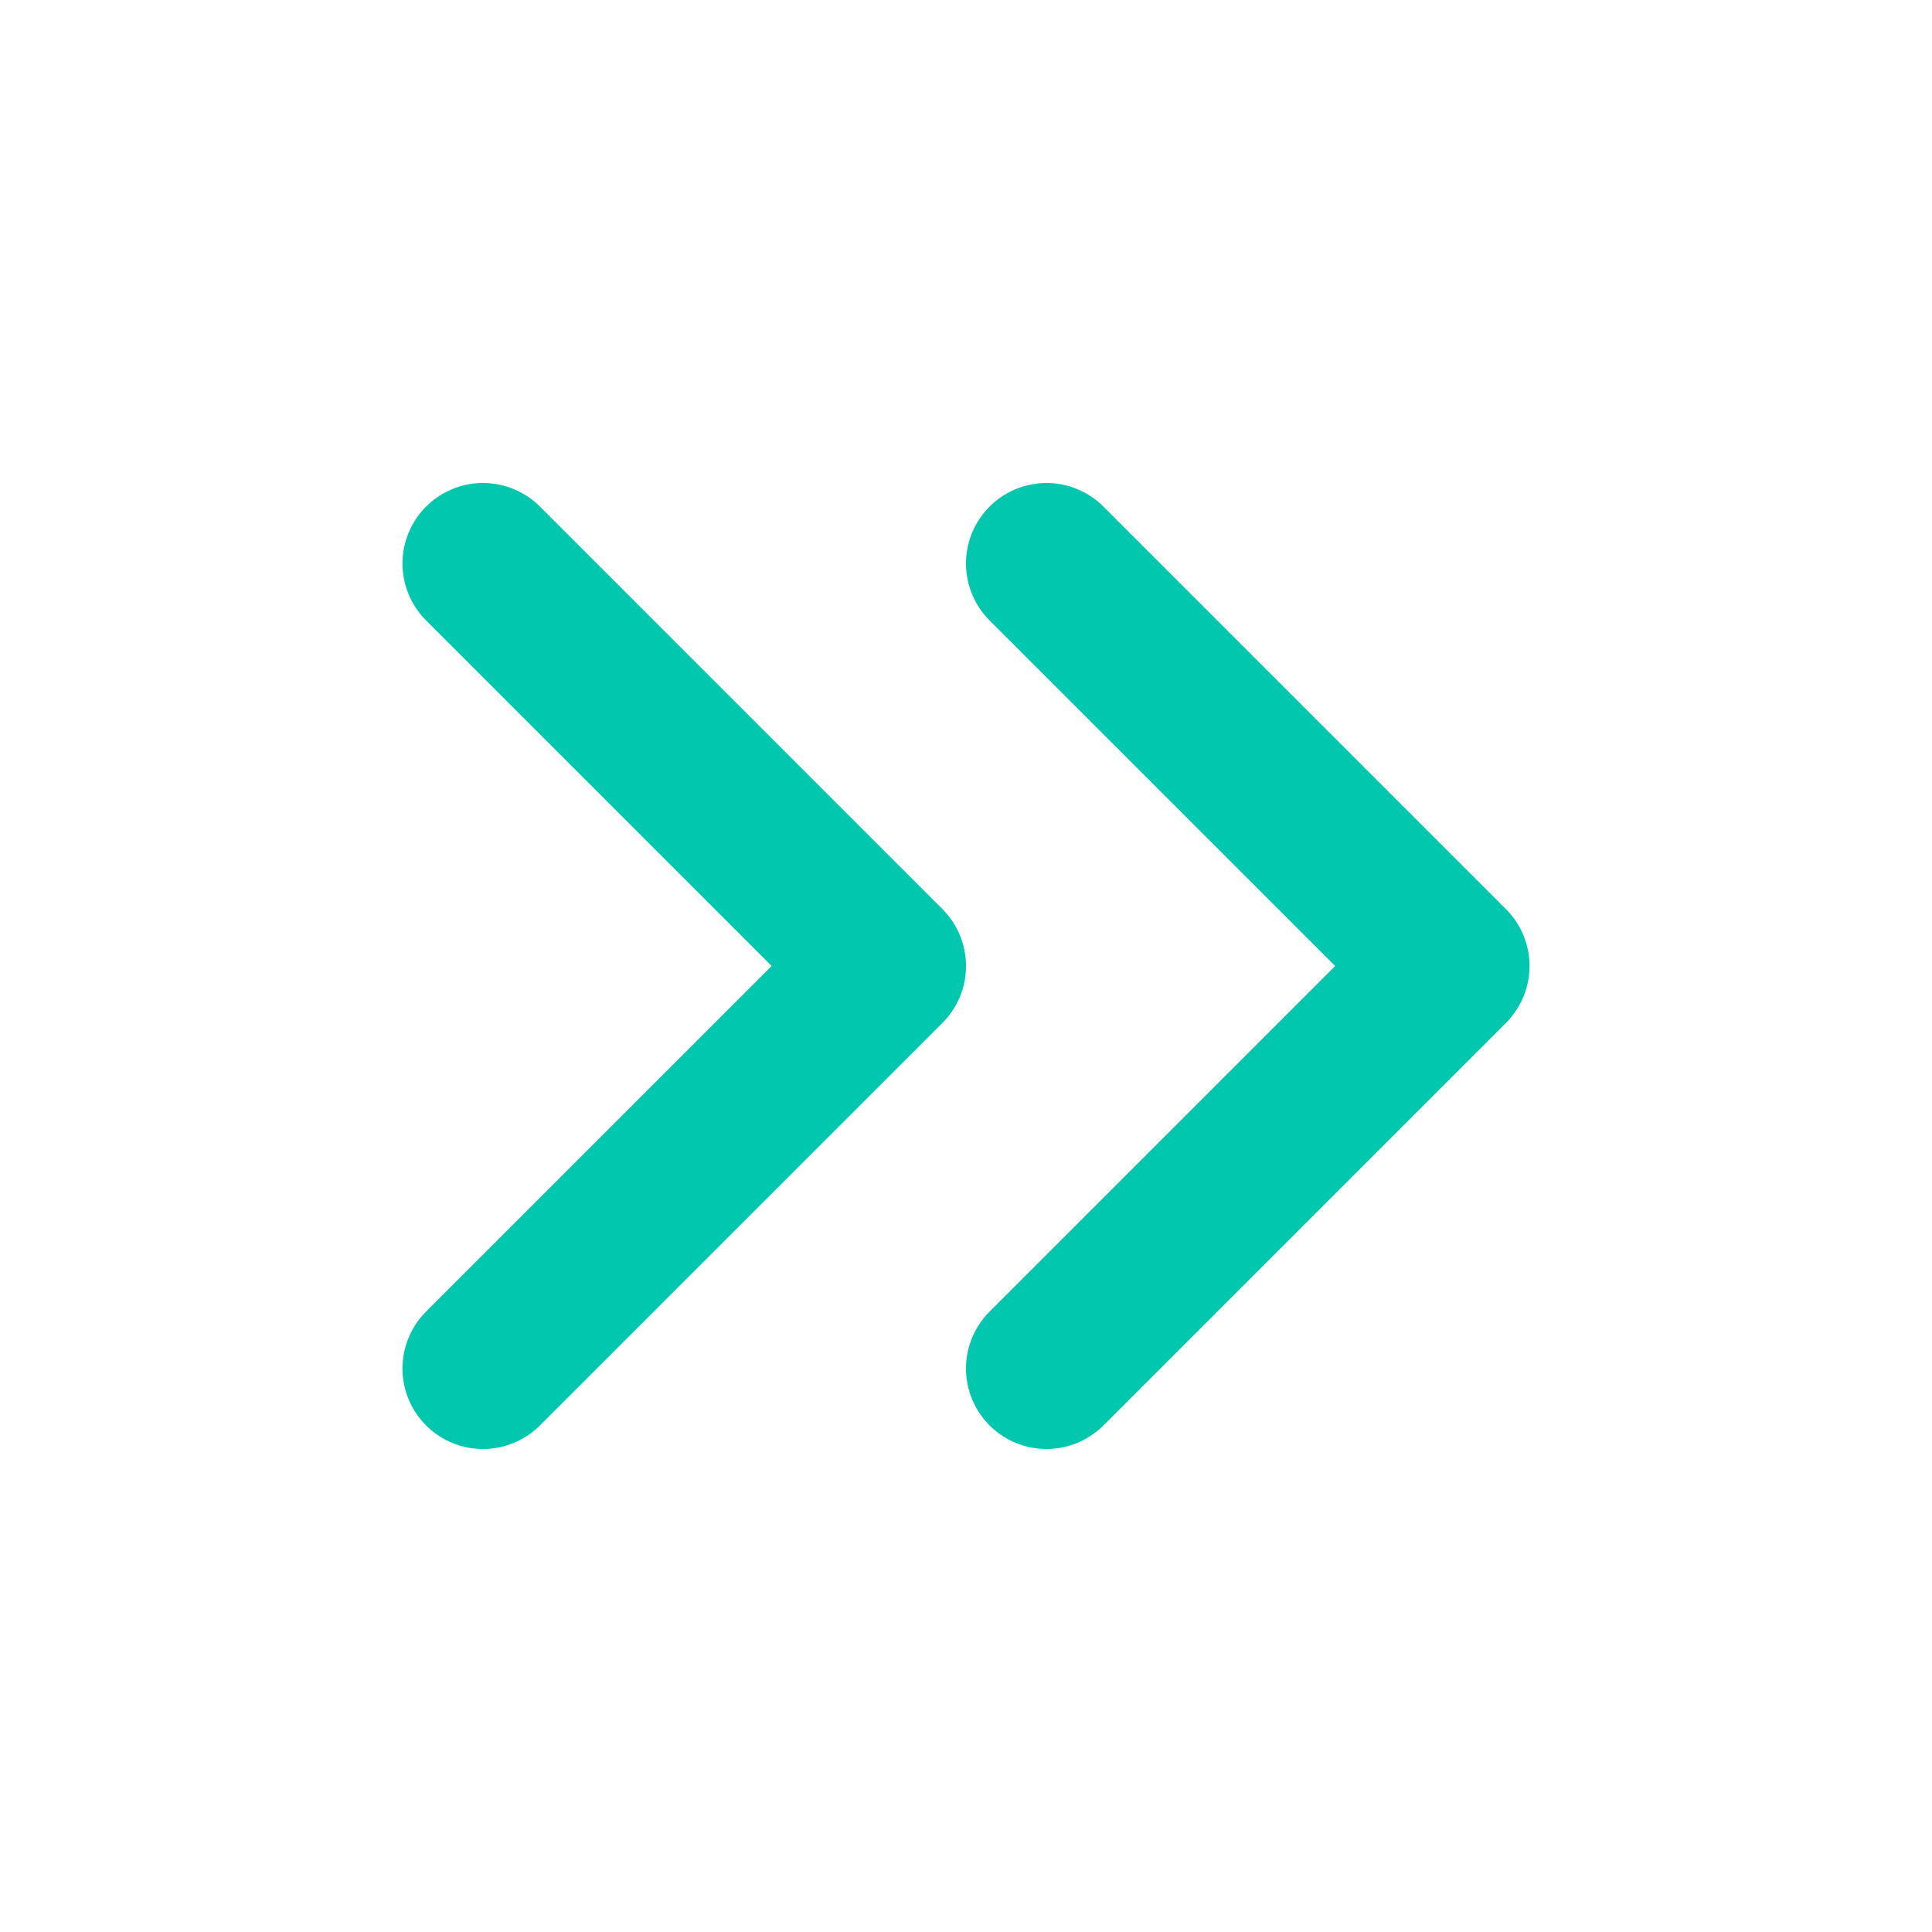 <svg width="24" height="24" viewBox="0 0 24 24" fill="none" xmlns="http://www.w3.org/2000/svg">
<path d="M6 17L11 12L6 7M13 17L18 12L13 7" stroke="#00C7AE" stroke-width="2" stroke-linecap="round" stroke-linejoin="round"/>
</svg>
